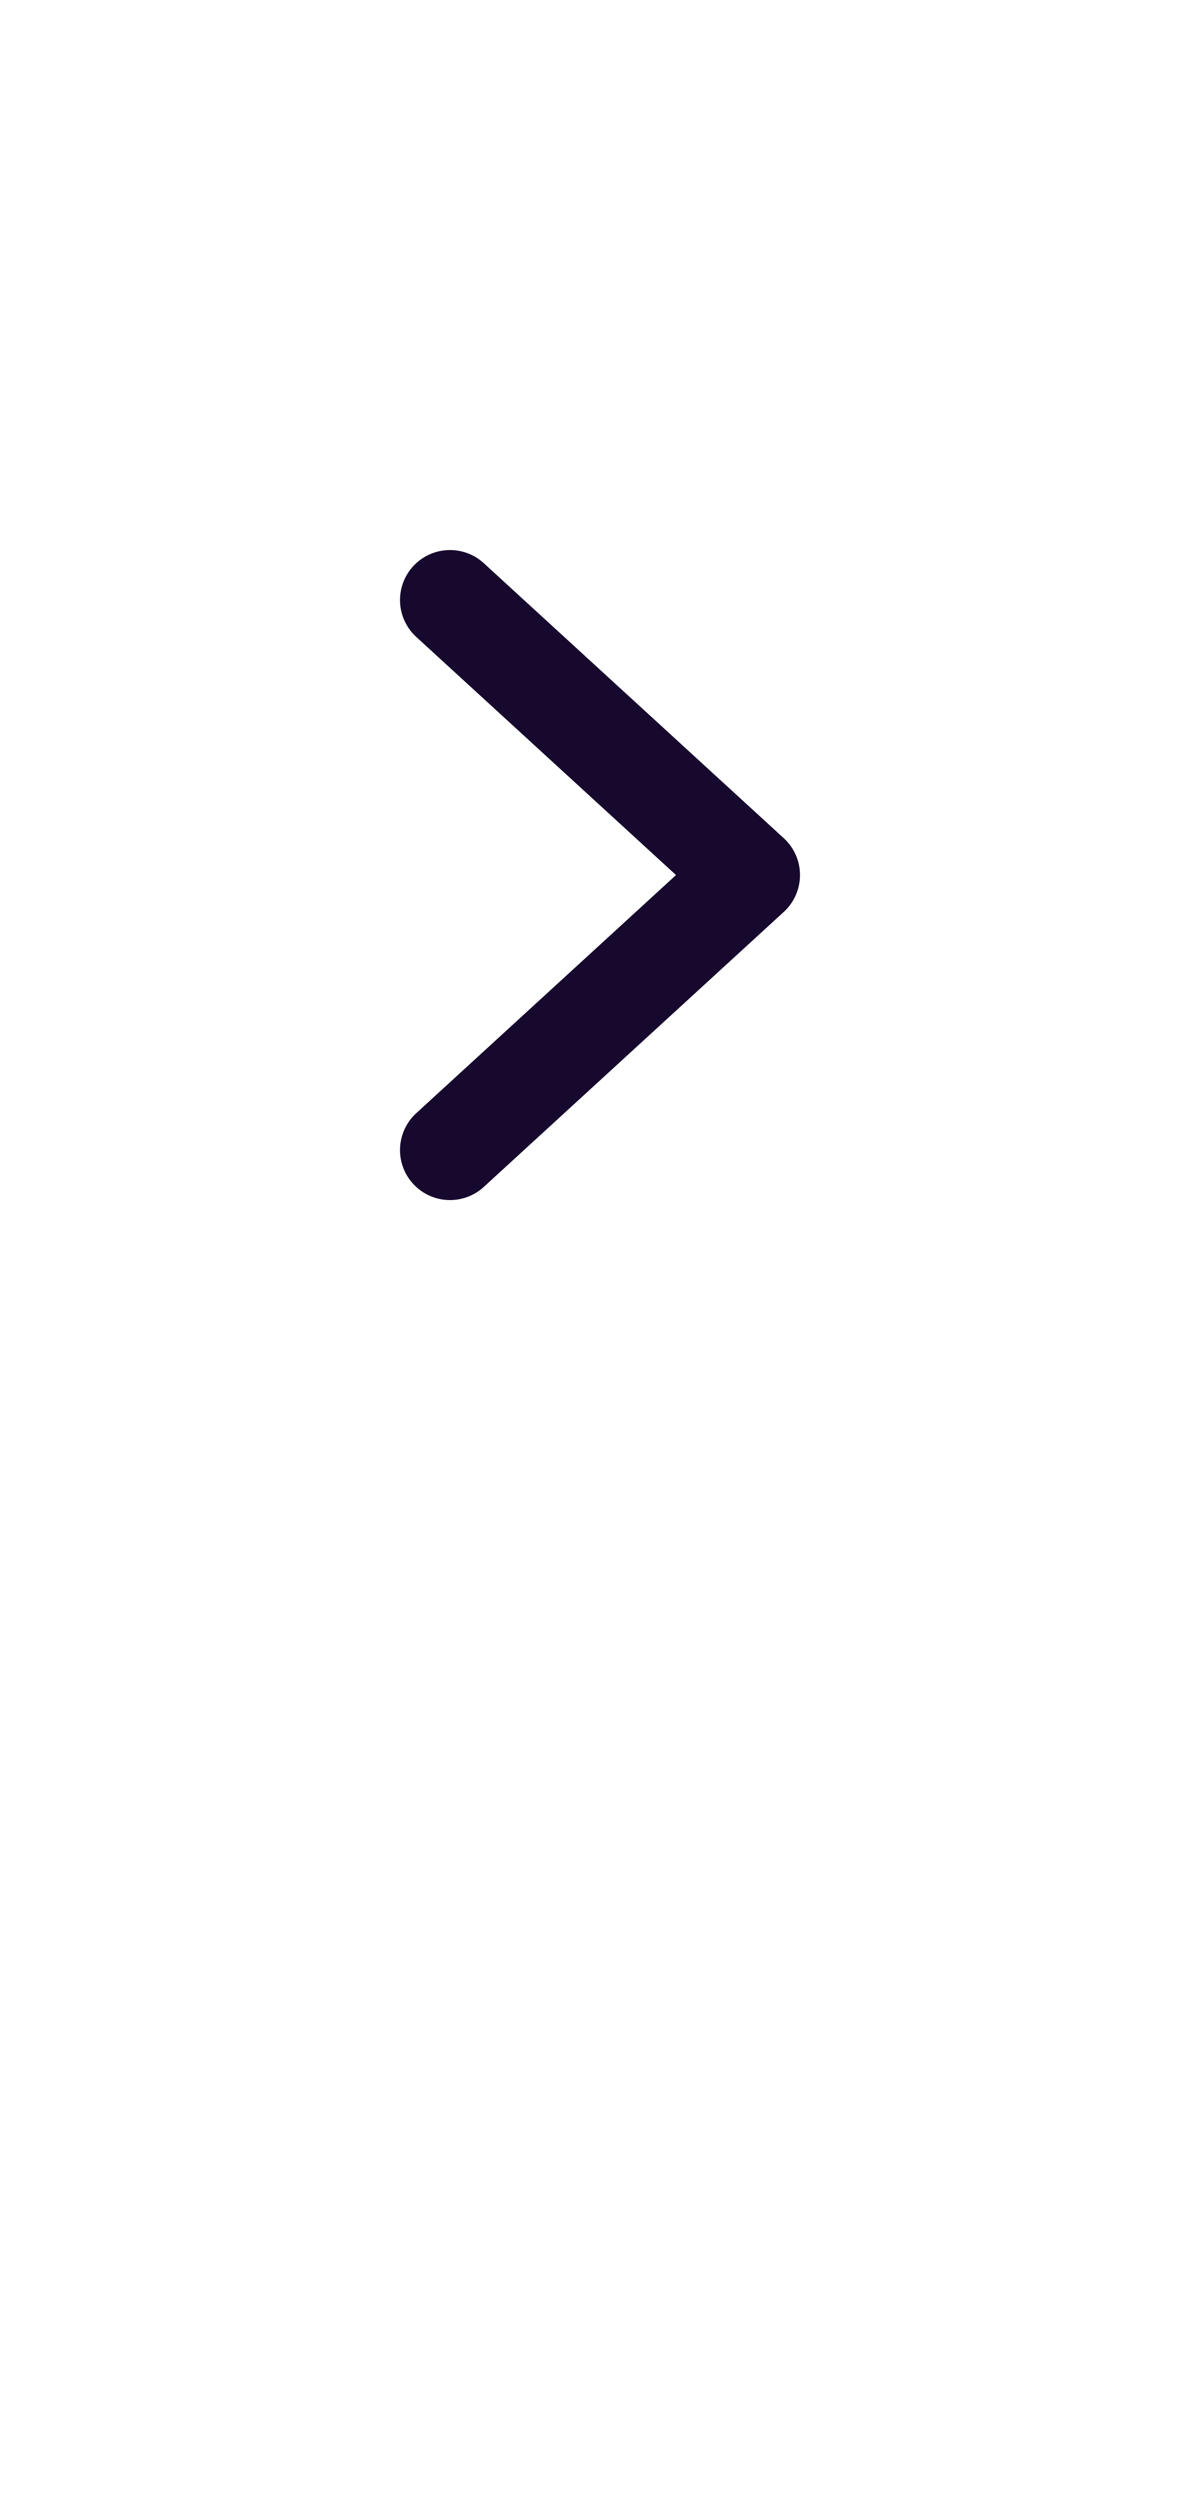 <svg width="24" height="50" viewBox="0 0 24 50" fill="none" xmlns="http://www.w3.org/2000/svg">
<path d="M9 23L15 17.5L9 12" stroke="#17092D" stroke-width="2" stroke-linecap="round" stroke-linejoin="round"/>
</svg>
